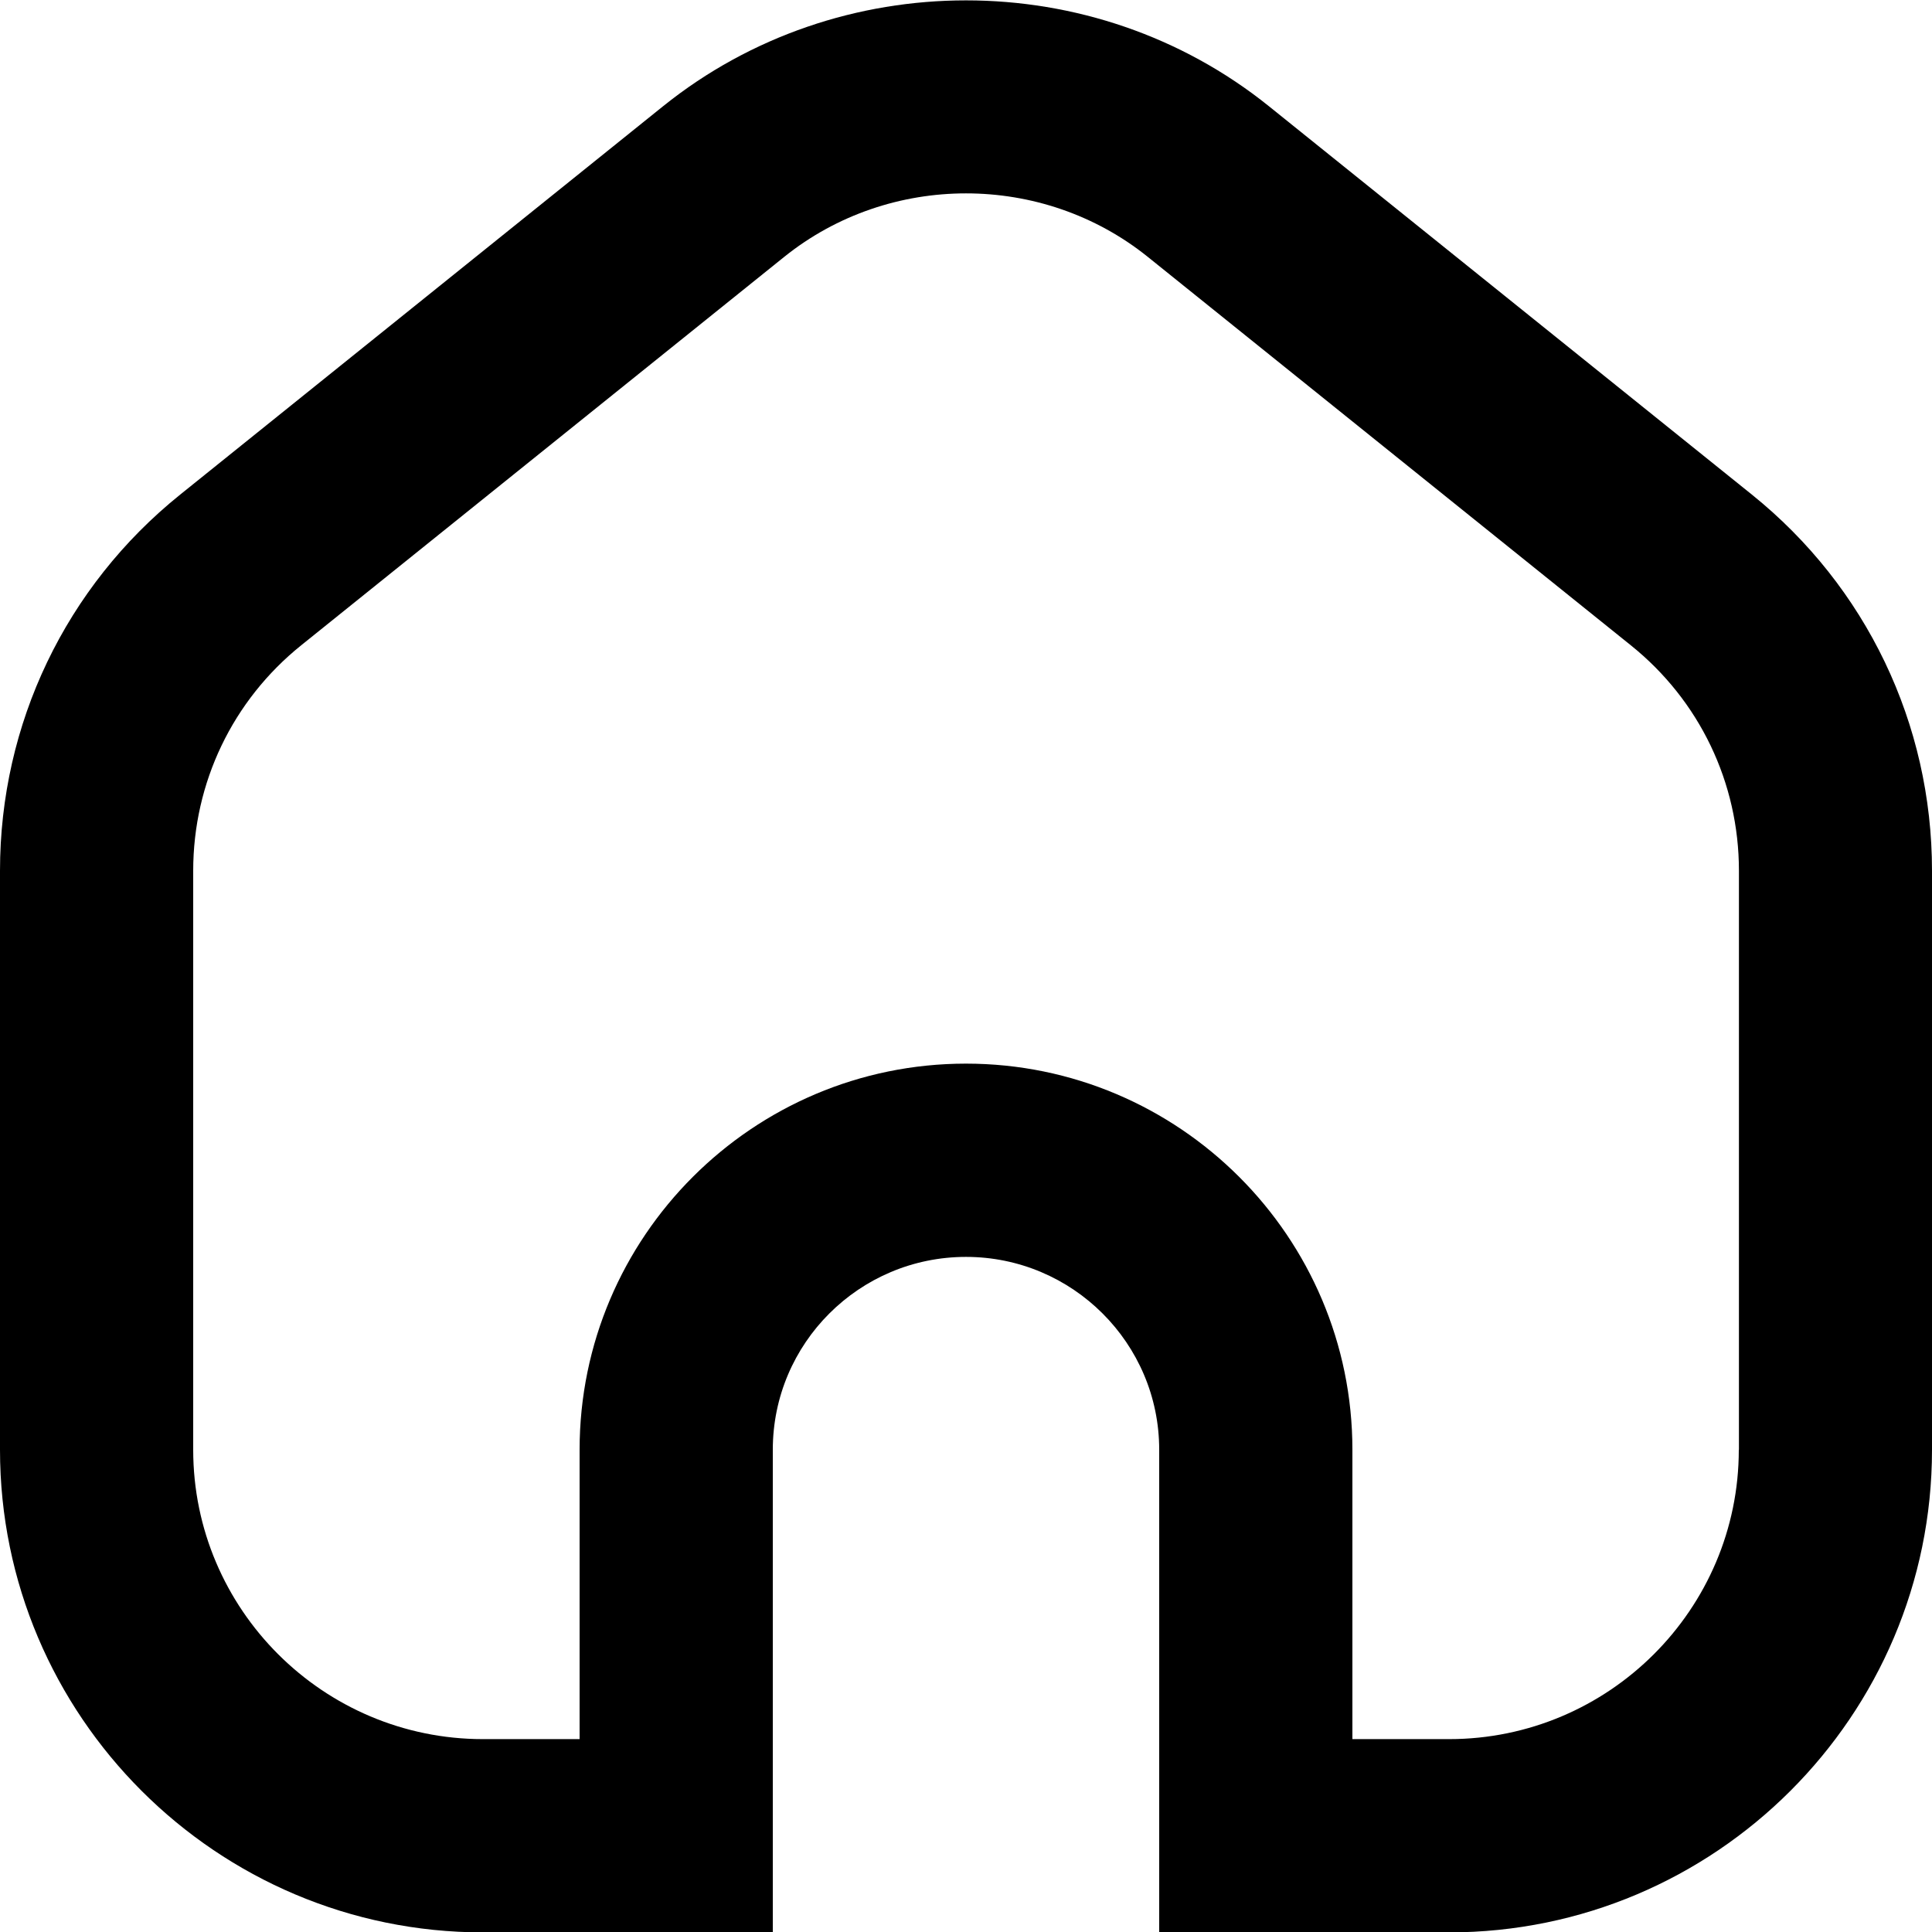 <svg width="30" height="30" viewBox="0 0 30 30" fill="none" xmlns="http://www.w3.org/2000/svg">
<path d="M27.203 7.68L19.703 1.649C16.979 -0.542 13.023 -0.542 10.297 1.649L2.798 7.68C1.02 9.11 0 11.24 0 13.521V22.512C0 26.645 3.365 30.006 7.5 30.006H12V22.511C12 20.858 13.345 19.517 15 19.517C16.654 19.517 18 20.86 18 22.511V30.006H22.5C26.636 30.006 30 26.645 30 22.512V13.521C30 11.24 28.98 9.11 27.203 7.68ZM27 22.512C27 24.989 24.981 27.005 22.5 27.005H21V22.511C21 19.205 18.309 16.516 15 16.516C11.691 16.516 9 19.205 9 22.511V27.005H7.5C5.019 27.005 3 24.989 3 22.512V13.521C3 12.153 3.612 10.876 4.677 10.02L12.177 3.989C13.813 2.674 16.188 2.674 17.823 3.989L25.323 10.02C26.39 10.876 27.002 12.153 27.002 13.521V22.512H27Z" fill="black"/>
</svg>
